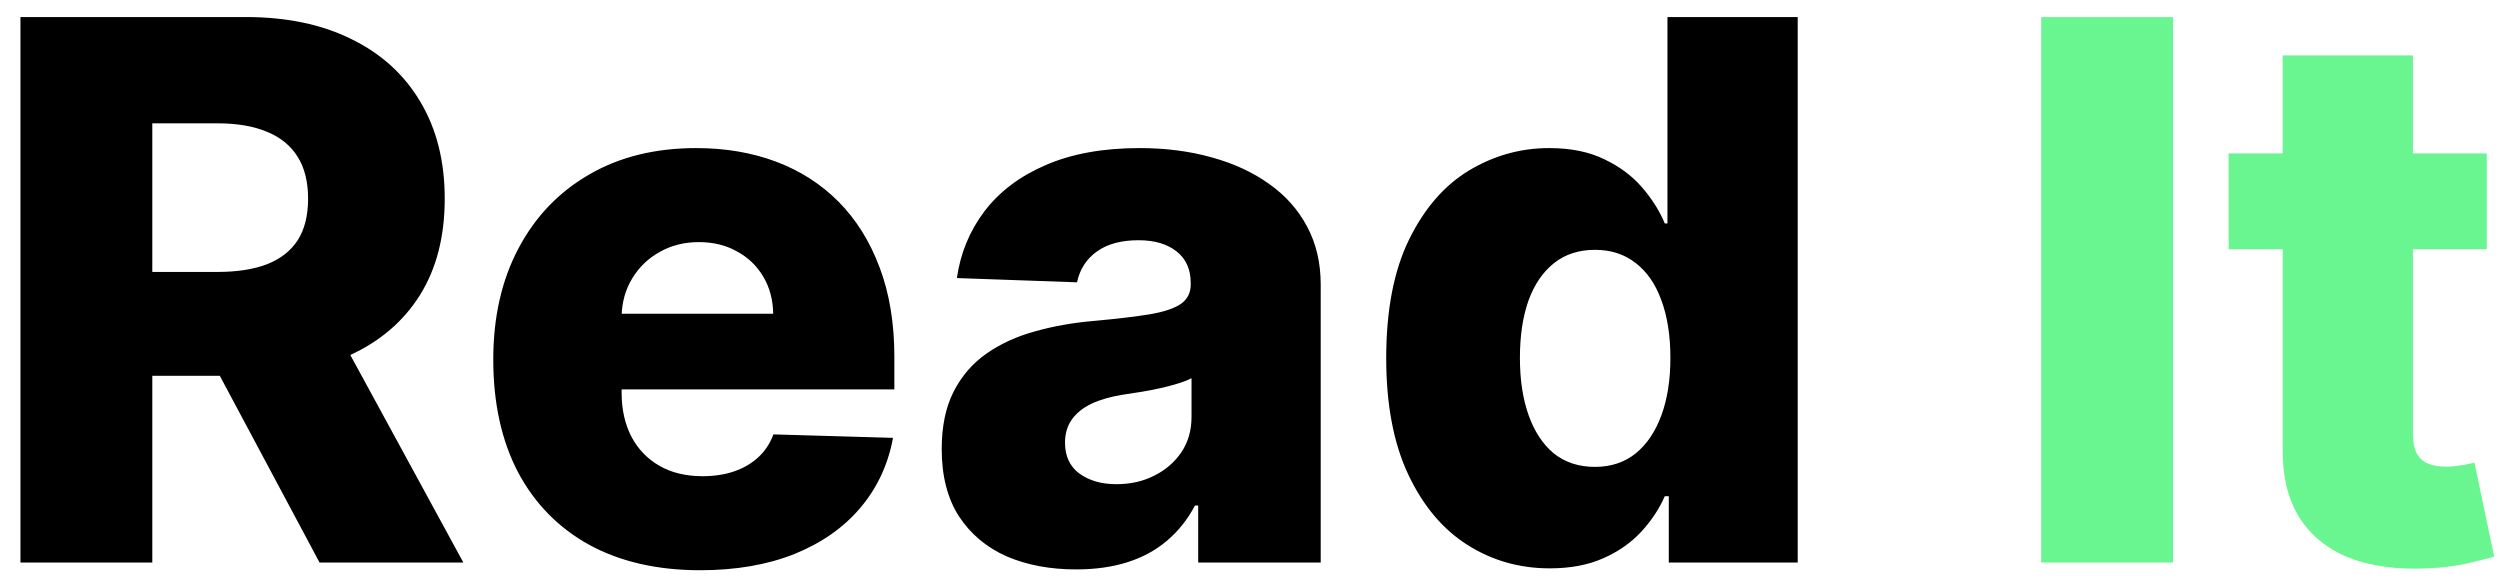 <svg width="120" height="28" viewBox="0 0 120 28" fill="none" xmlns="http://www.w3.org/2000/svg">
<path d="M0.982 27V0.818H11.797C13.757 0.818 15.449 1.172 16.872 1.879C18.304 2.578 19.408 3.584 20.183 4.896C20.959 6.2 21.347 7.747 21.347 9.537C21.347 11.352 20.95 12.895 20.158 14.165C19.365 15.426 18.24 16.389 16.783 17.054C15.325 17.71 13.599 18.038 11.605 18.038H4.766V13.053H10.429C11.383 13.053 12.18 12.929 12.82 12.682C13.467 12.426 13.957 12.043 14.29 11.531C14.622 11.011 14.788 10.347 14.788 9.537C14.788 8.727 14.622 8.058 14.29 7.53C13.957 6.993 13.467 6.592 12.82 6.328C12.172 6.055 11.375 5.919 10.429 5.919H7.31V27H0.982ZM15.722 15.034L22.241 27H15.338L8.946 15.034H15.722ZM33.61 27.371C31.556 27.371 29.783 26.966 28.291 26.156C26.809 25.338 25.666 24.175 24.865 22.666C24.073 21.149 23.677 19.347 23.677 17.259C23.677 15.23 24.077 13.457 24.878 11.94C25.679 10.415 26.809 9.23 28.266 8.386C29.723 7.534 31.441 7.108 33.418 7.108C34.816 7.108 36.094 7.325 37.253 7.76C38.412 8.195 39.414 8.838 40.258 9.69C41.101 10.543 41.758 11.595 42.226 12.848C42.695 14.092 42.929 15.52 42.929 17.131V18.69H25.863V15.06H37.113C37.104 14.395 36.946 13.803 36.64 13.283C36.333 12.763 35.911 12.358 35.374 12.068C34.846 11.77 34.236 11.621 33.546 11.621C32.847 11.621 32.221 11.778 31.666 12.094C31.113 12.401 30.674 12.822 30.35 13.359C30.026 13.888 29.855 14.489 29.838 15.162V18.857C29.838 19.658 29.996 20.361 30.311 20.966C30.627 21.562 31.074 22.027 31.654 22.359C32.233 22.692 32.924 22.858 33.725 22.858C34.279 22.858 34.782 22.781 35.233 22.628C35.685 22.474 36.073 22.249 36.397 21.95C36.721 21.652 36.963 21.285 37.125 20.851L42.865 21.017C42.627 22.304 42.103 23.425 41.293 24.379C40.492 25.325 39.439 26.062 38.135 26.591C36.831 27.111 35.323 27.371 33.61 27.371ZM51.658 27.332C50.405 27.332 49.293 27.124 48.321 26.706C47.358 26.28 46.595 25.641 46.033 24.788C45.479 23.928 45.202 22.849 45.202 21.554C45.202 20.463 45.394 19.543 45.777 18.793C46.16 18.043 46.689 17.433 47.362 16.965C48.035 16.496 48.811 16.142 49.689 15.903C50.567 15.656 51.504 15.49 52.501 15.405C53.618 15.303 54.517 15.196 55.199 15.085C55.881 14.966 56.375 14.8 56.682 14.587C56.997 14.365 57.155 14.054 57.155 13.653V13.589C57.155 12.933 56.929 12.426 56.477 12.068C56.026 11.71 55.416 11.531 54.649 11.531C53.822 11.531 53.158 11.71 52.655 12.068C52.152 12.426 51.832 12.921 51.696 13.551L45.93 13.347C46.101 12.153 46.54 11.088 47.247 10.151C47.963 9.205 48.943 8.463 50.188 7.926C51.44 7.381 52.945 7.108 54.7 7.108C55.953 7.108 57.108 7.257 58.165 7.555C59.222 7.845 60.142 8.271 60.926 8.834C61.71 9.388 62.315 10.07 62.742 10.879C63.176 11.689 63.394 12.614 63.394 13.653V27H57.513V24.264H57.359C57.01 24.929 56.562 25.491 56.017 25.952C55.48 26.412 54.845 26.757 54.112 26.987C53.388 27.217 52.57 27.332 51.658 27.332ZM53.588 23.241C54.261 23.241 54.867 23.105 55.403 22.832C55.949 22.56 56.383 22.185 56.707 21.707C57.031 21.222 57.193 20.659 57.193 20.02V18.153C57.014 18.247 56.797 18.332 56.541 18.409C56.294 18.486 56.021 18.558 55.723 18.626C55.425 18.695 55.118 18.754 54.803 18.805C54.487 18.857 54.185 18.903 53.895 18.946C53.307 19.04 52.804 19.185 52.386 19.381C51.977 19.577 51.662 19.832 51.44 20.148C51.227 20.454 51.121 20.821 51.121 21.247C51.121 21.895 51.351 22.389 51.811 22.73C52.28 23.071 52.872 23.241 53.588 23.241ZM74.388 27.281C72.939 27.281 71.622 26.906 70.438 26.156C69.253 25.406 68.307 24.281 67.599 22.781C66.892 21.281 66.538 19.419 66.538 17.195C66.538 14.885 66.905 12.984 67.638 11.493C68.371 10.001 69.329 8.898 70.514 8.182C71.707 7.466 72.99 7.108 74.362 7.108C75.394 7.108 76.276 7.287 77.008 7.645C77.742 7.994 78.347 8.446 78.824 9C79.301 9.554 79.663 10.129 79.91 10.726H80.038V0.818H86.29V27H80.102V23.817H79.91C79.646 24.422 79.271 24.989 78.785 25.517C78.3 26.046 77.69 26.472 76.957 26.796C76.233 27.119 75.376 27.281 74.388 27.281ZM76.561 22.41C77.32 22.41 77.967 22.197 78.504 21.771C79.041 21.337 79.454 20.727 79.744 19.943C80.034 19.159 80.179 18.239 80.179 17.182C80.179 16.108 80.034 15.183 79.744 14.408C79.463 13.632 79.05 13.036 78.504 12.618C77.967 12.2 77.32 11.992 76.561 11.992C75.785 11.992 75.129 12.204 74.592 12.631C74.055 13.057 73.646 13.658 73.365 14.433C73.092 15.209 72.956 16.125 72.956 17.182C72.956 18.239 73.097 19.159 73.378 19.943C73.659 20.727 74.064 21.337 74.592 21.771C75.129 22.197 75.785 22.41 76.561 22.41Z" fill="black"/>
<path d="M104.306 0.818V27H97.978V0.818H104.306ZM119.362 7.364V11.966H106.974V7.364H119.362ZM109.57 2.659H115.821V20.825C115.821 21.209 115.881 21.52 116 21.759C116.128 21.989 116.311 22.155 116.55 22.257C116.788 22.351 117.074 22.398 117.406 22.398C117.645 22.398 117.896 22.376 118.161 22.334C118.433 22.283 118.638 22.24 118.774 22.206L119.72 26.719C119.422 26.804 119 26.91 118.455 27.038C117.918 27.166 117.274 27.247 116.524 27.281C115.058 27.349 113.801 27.179 112.753 26.77C111.713 26.352 110.916 25.704 110.362 24.827C109.817 23.949 109.553 22.845 109.57 21.516V2.659Z" fill="#69F590"/>
</svg>
